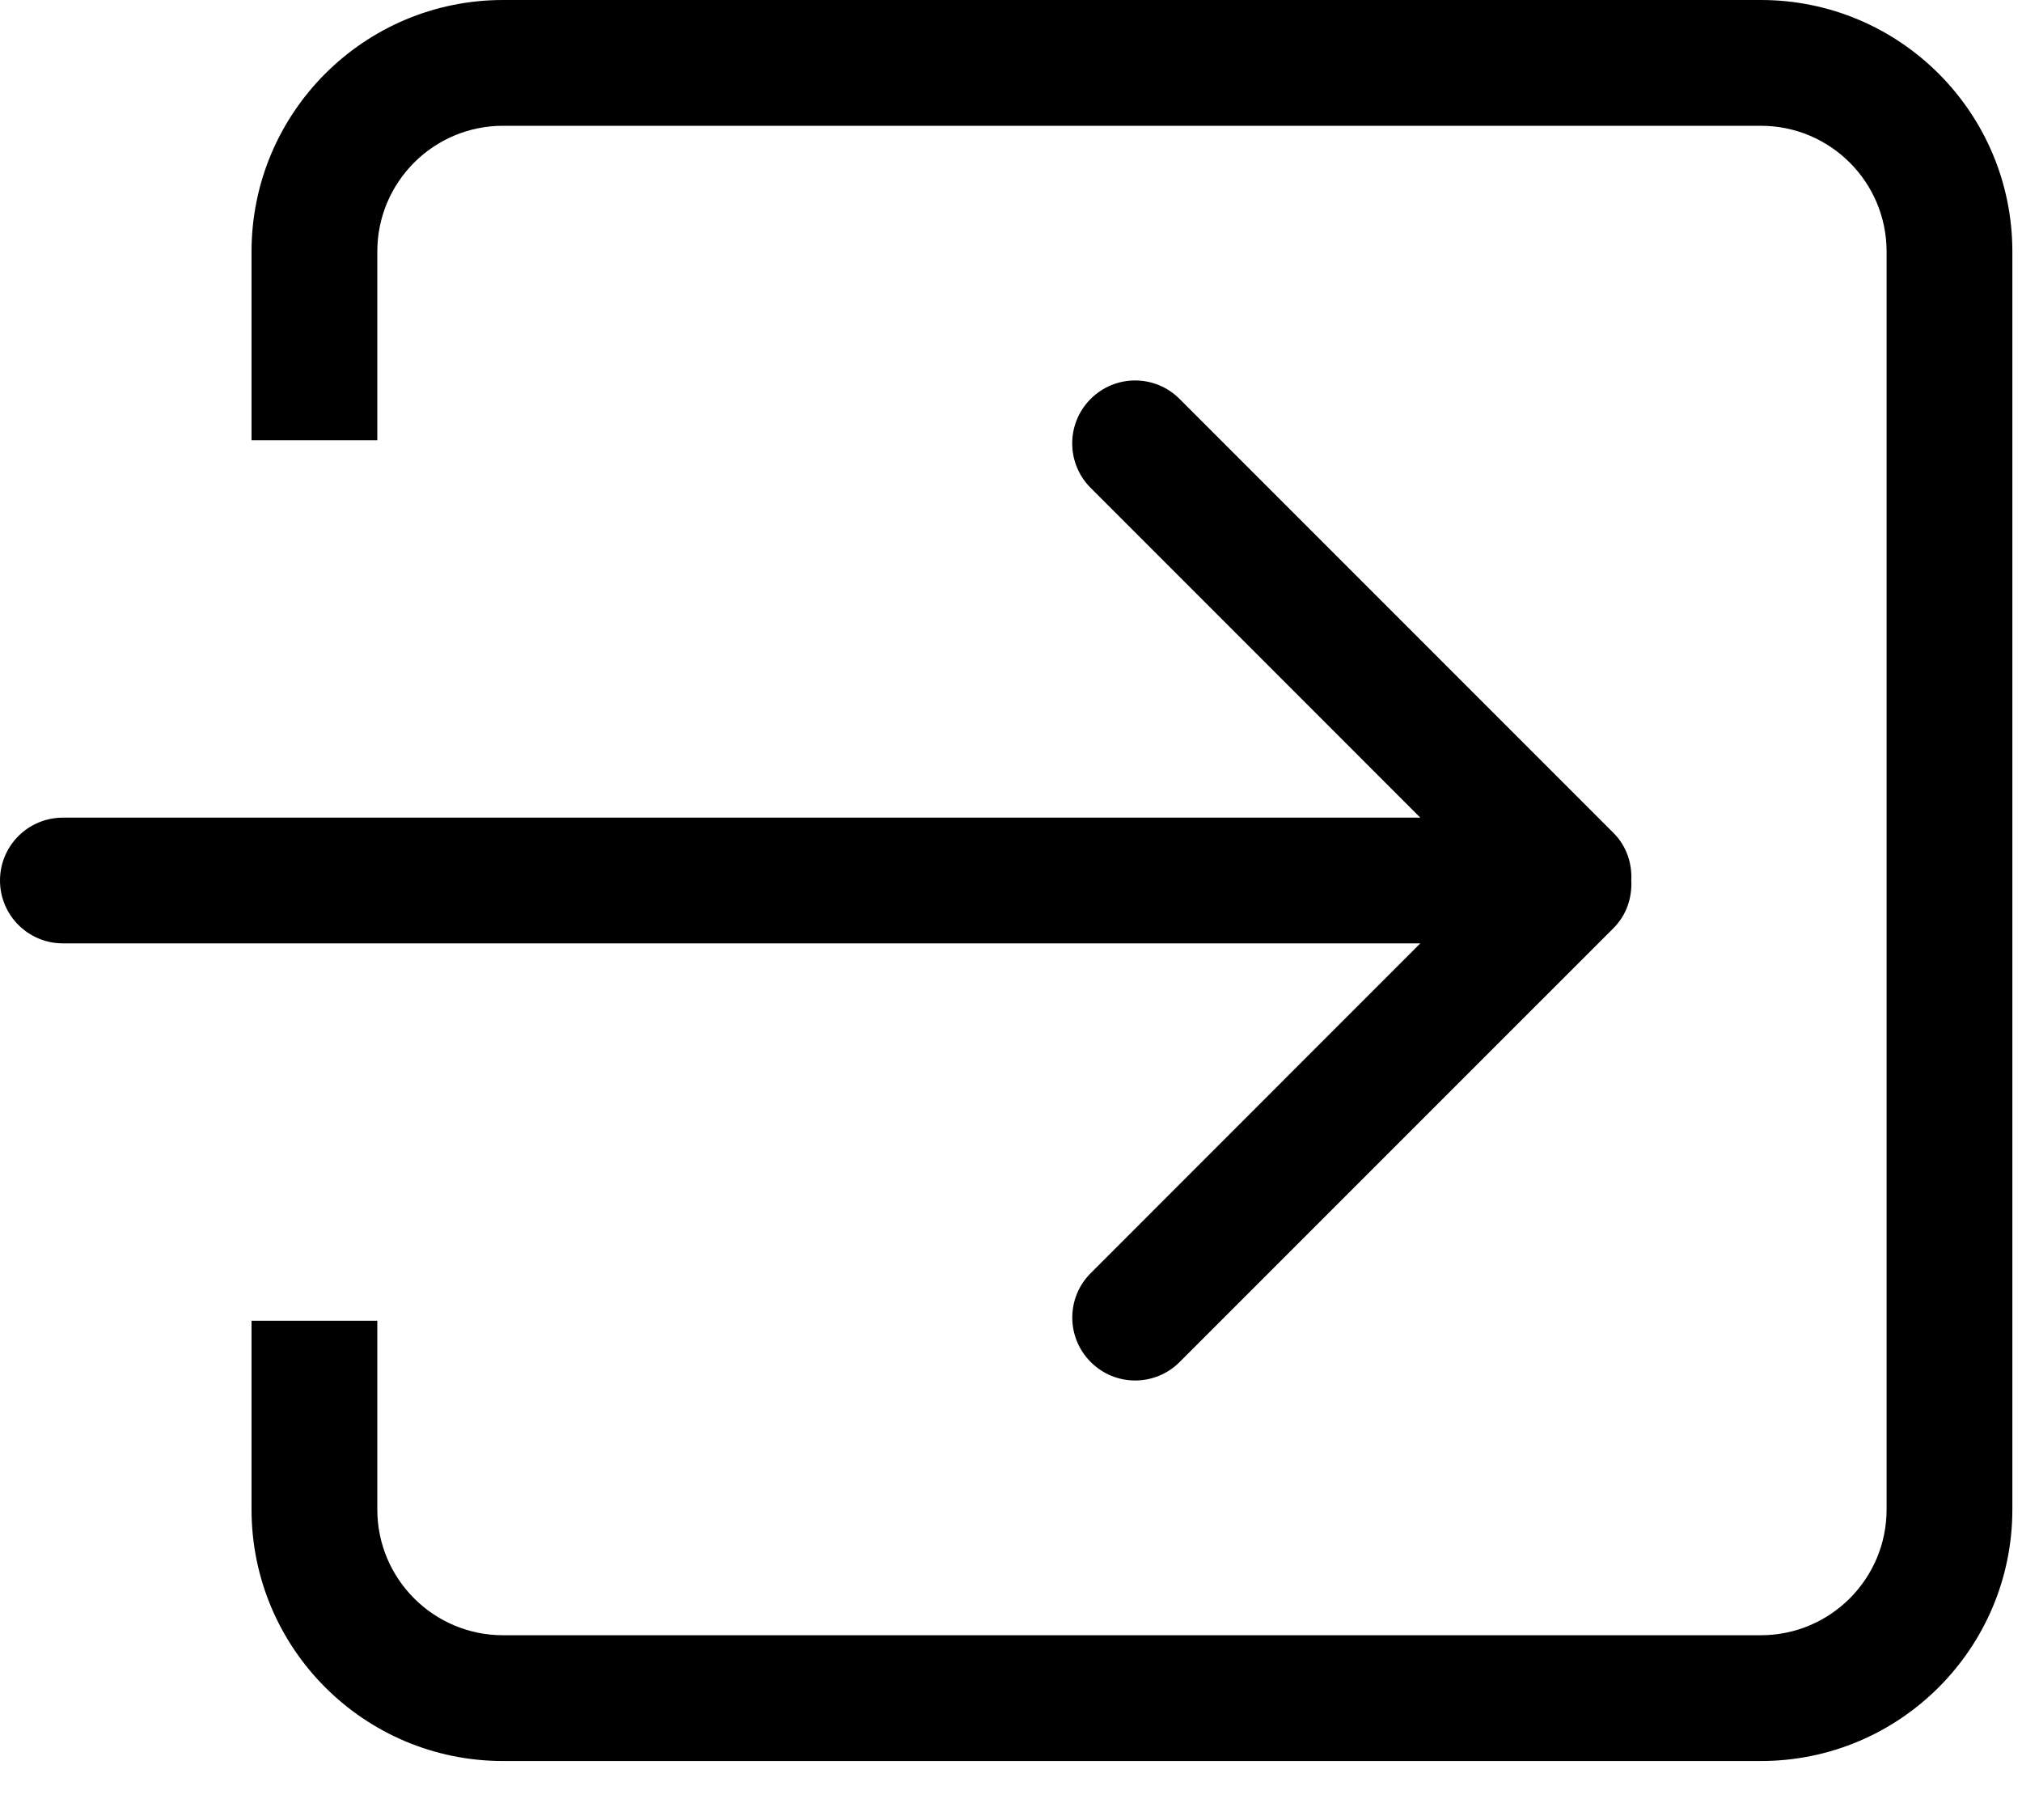 <svg width="30" height="27" viewBox="0 0 30 27" fill="none" xmlns="http://www.w3.org/2000/svg">
<path d="M5.598 22.393C5.598 23.423 6.433 24.259 7.464 24.259H26.125C27.156 24.259 27.991 23.423 27.991 22.393V3.732C27.991 2.701 27.156 1.866 26.125 1.866H7.464C6.433 1.866 5.598 2.701 5.598 3.732V6.531H3.732V3.732C3.732 1.671 5.403 0 7.464 0H26.125C28.186 0 29.857 1.671 29.857 3.732V22.393C29.857 24.454 28.186 26.125 26.125 26.125H7.464C5.403 26.125 3.732 24.454 3.732 22.393V19.594H5.598V22.393ZM0.933 12.13H21.073L16.182 7.238C15.817 6.874 15.817 6.282 16.182 5.918C16.546 5.553 17.137 5.553 17.501 5.918L23.938 12.356C24.133 12.55 24.216 12.808 24.203 13.062C24.216 13.317 24.133 13.575 23.939 13.769L17.502 20.206C17.138 20.571 16.546 20.571 16.183 20.206C15.818 19.842 15.818 19.25 16.183 18.887L21.073 13.995H0.933C0.418 13.995 -2.28882e-05 13.578 -2.28882e-05 13.062C-2.28882e-05 12.547 0.418 12.13 0.933 12.13Z" fill="black"/>
</svg>
